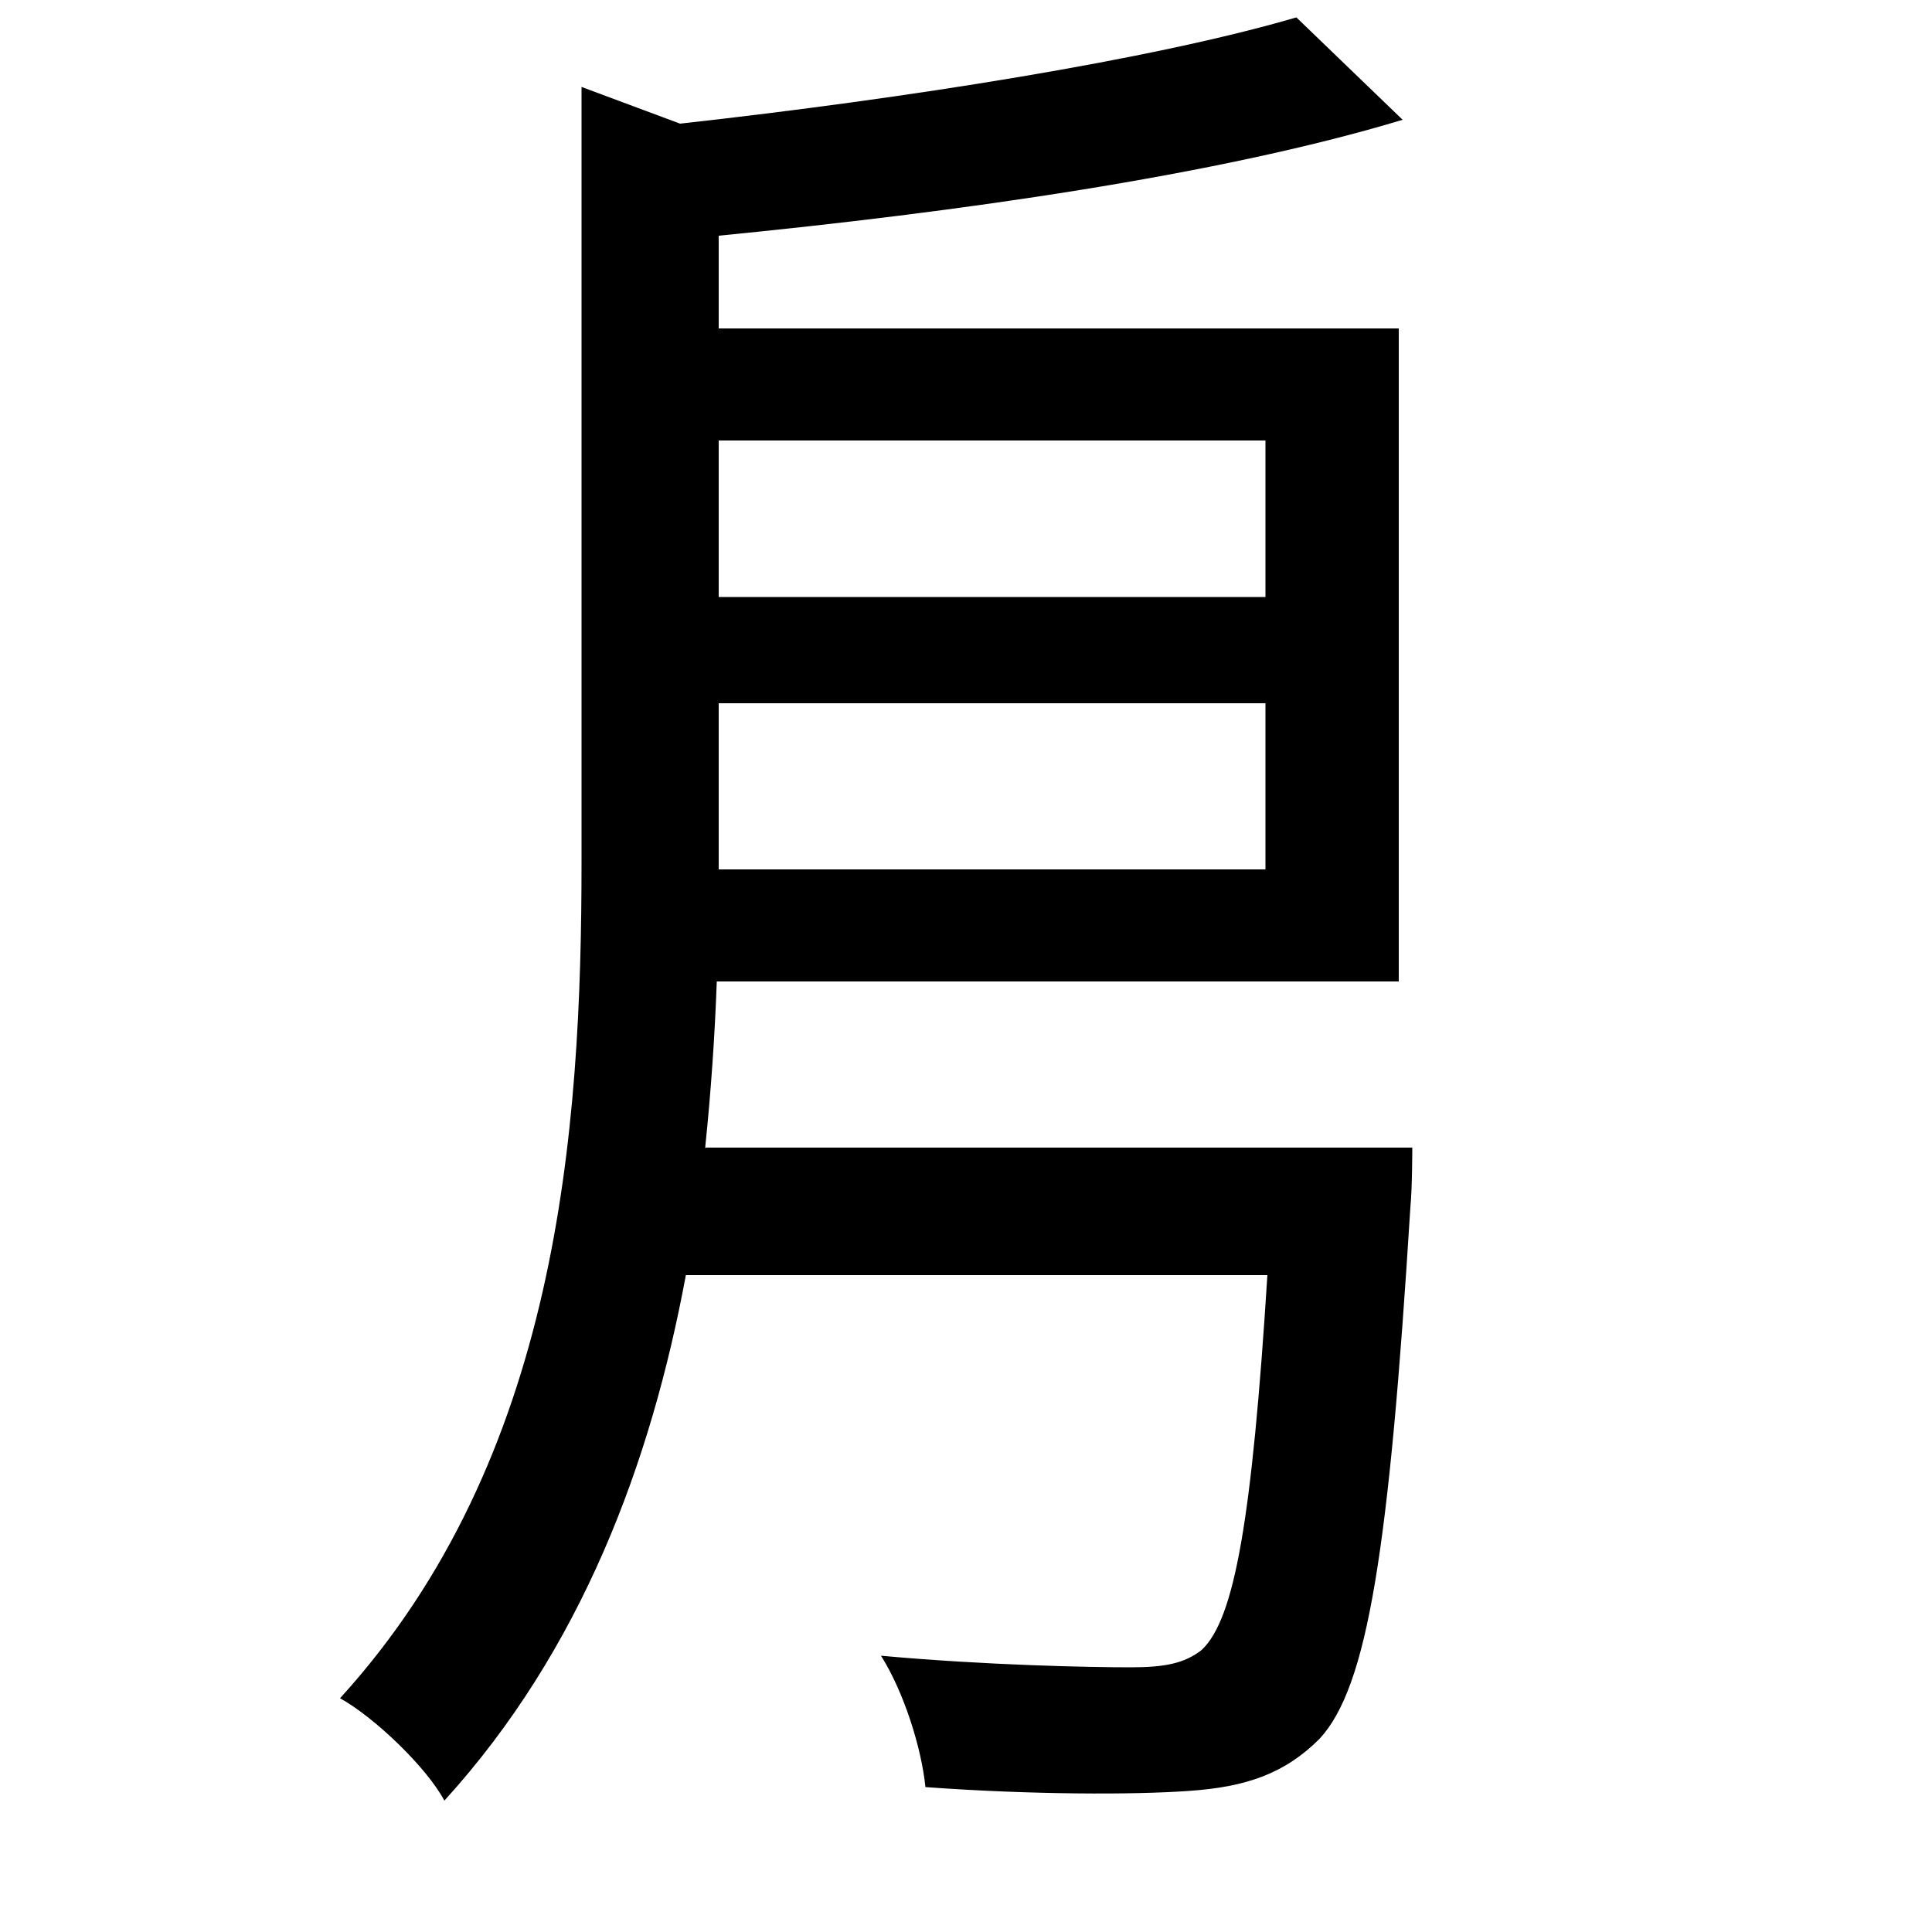 <svg xmlns="http://www.w3.org/2000/svg"
    viewBox="0 0 1000 1000">
  <!--
© 2014-2021 Adobe (http://www.adobe.com/).
Noto is a trademark of Google Inc.
This Font Software is licensed under the SIL Open Font License, Version 1.1. This Font Software is distributed on an "AS IS" BASIS, WITHOUT WARRANTIES OR CONDITIONS OF ANY KIND, either express or implied. See the SIL Open Font License for the specific language, permissions and limitations governing your use of this Font Software.
http://scripts.sil.org/OFL
  -->
<path d="M671 9C596 31 469 51 352 64L301 45 301 446C301 586 289 755 176 879 194 889 221 915 230 932 301 854 337 757 355 660L656 660C648 787 639 838 622 854 613 861 603 863 585 863 565 863 511 862 456 857 468 876 477 905 479 925 534 929 587 929 615 927 645 925 665 918 683 900 708 873 719 802 730 625 731 615 731 594 731 594L365 594C368 565 370 536 371 508L724 508 724 170 372 170 372 122C494 110 630 91 726 62ZM372 364L655 364 655 450 372 450 372 446ZM372 309L372 228 655 228 655 309Z"/>
</svg>